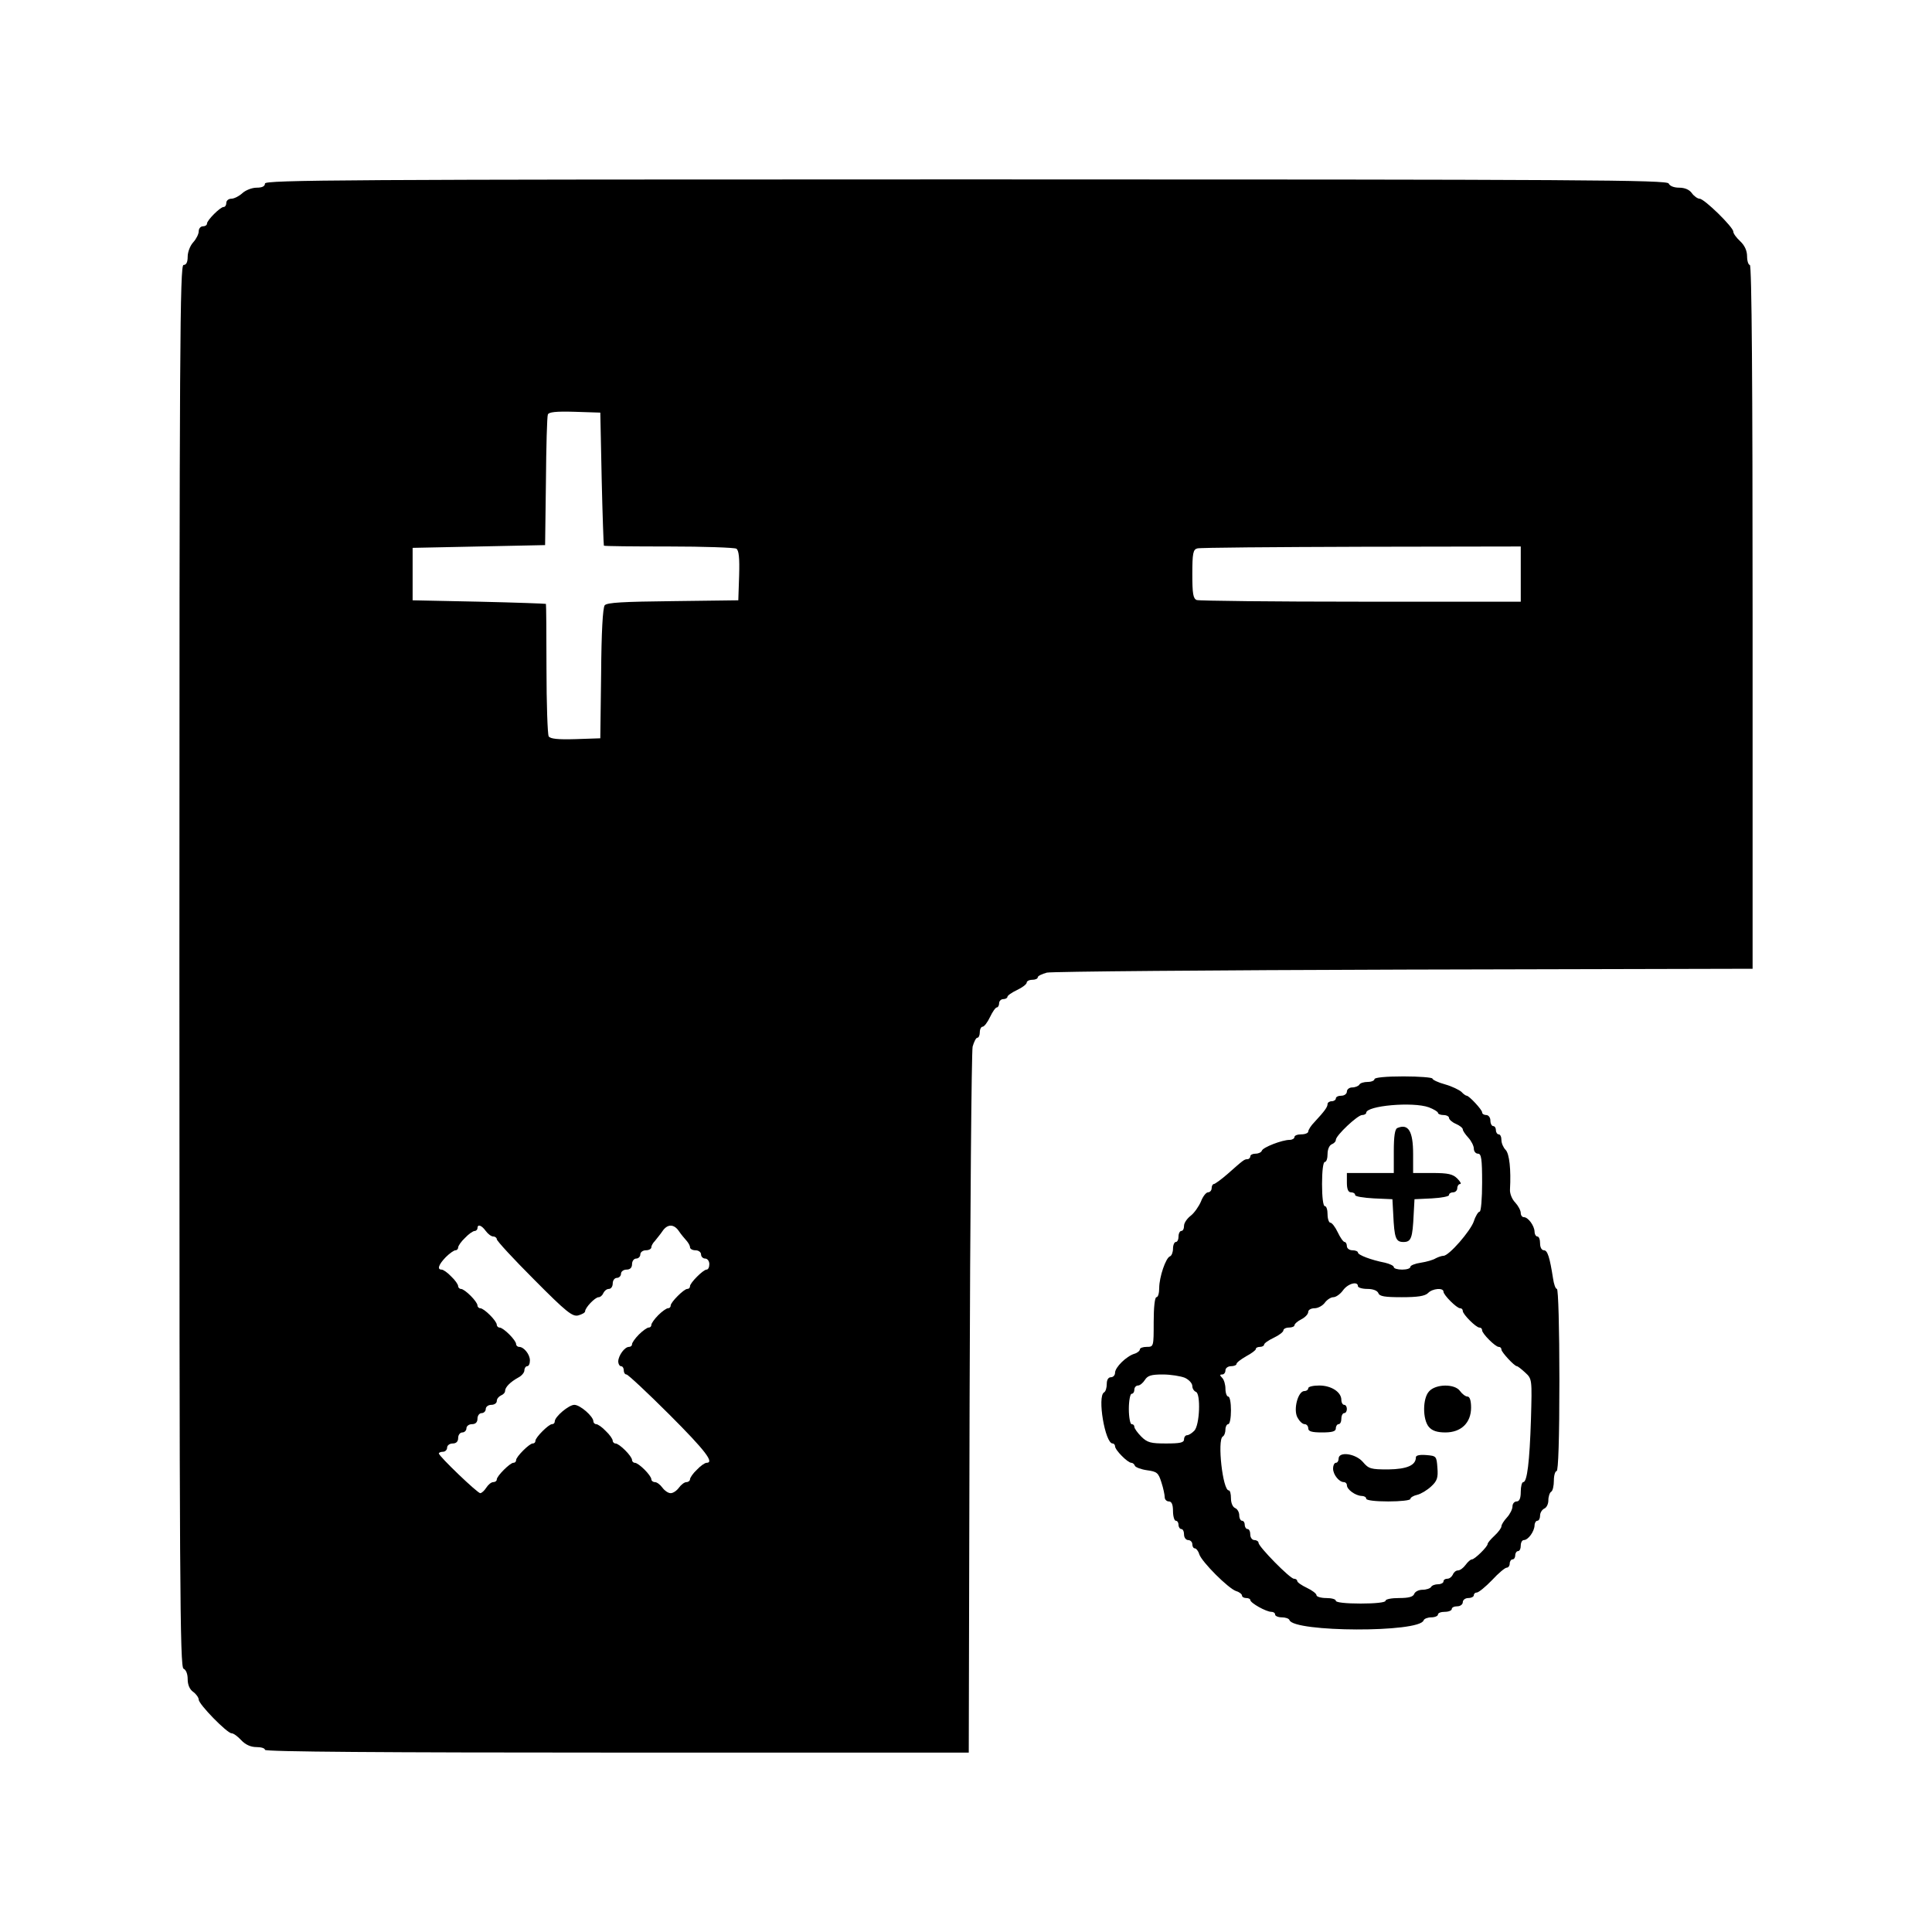 <?xml version="1.0" standalone="no"?>
<!DOCTYPE svg PUBLIC "-//W3C//DTD SVG 20010904//EN"
 "http://www.w3.org/TR/2001/REC-SVG-20010904/DTD/svg10.dtd">
<svg version="1.0" xmlns="http://www.w3.org/2000/svg"
 width="700pt" height="700pt" viewBox="0 0 700 700"
 preserveAspectRatio="xMidYMid meet">
<g transform="translate(0,700) scale(0.1,-0.1)"
fill="#000000" stroke="none">
<path d="M960 6335 c0 -10 -10 -15 -30 -15 -17 0 -40 -9 -52 -20 -12 -11 -30
-20 -40 -20 -10 0 -18 -7 -18 -15 0 -8 -4 -15 -10 -15 -12 0 -60 -48 -60 -60
0 -6 -7 -10 -15 -10 -8 0 -15 -8 -15 -18 0 -10 -9 -28 -20 -40 -11 -12 -20
-35 -20 -52 0 -20 -5 -30 -15 -30 -13 0 -15 -289 -15 -2540 0 -2249 2 -2541
15 -2546 9 -4 15 -19 15 -38 0 -20 7 -37 20 -46 11 -8 20 -21 20 -28 0 -17
103 -122 119 -122 7 0 22 -11 35 -25 15 -16 34 -25 55 -25 17 0 31 -4 31 -10
0 -7 432 -10 1275 -10 l1275 0 3 1263 c2 694 7 1277 11 1295 5 17 12 32 17 32
5 0 9 9 9 20 0 11 5 20 10 20 6 0 18 16 27 35 9 19 20 35 25 35 4 0 8 7 8 15
0 8 7 15 15 15 8 0 15 4 15 8 0 5 16 16 35 25 19 9 35 21 35 27 0 5 9 10 20
10 11 0 20 4 20 9 0 5 15 12 33 17 17 4 600 9 1295 11 l1262 3 0 1275 c0 843
-3 1275 -10 1275 -5 0 -10 14 -10 31 0 21 -9 40 -25 55 -14 13 -25 28 -25 35
0 16 -105 119 -122 119 -7 0 -20 9 -28 20 -9 13 -26 20 -46 20 -19 0 -34 6
-38 15 -5 13 -297 15 -2546 15 -2251 0 -2540 -2 -2540 -15z m1220 -1070 c3
-132 7 -241 8 -242 1 -2 107 -3 235 -3 127 0 238 -4 245 -8 9 -6 12 -33 10
-98 l-3 -89 -236 -3 c-181 -2 -239 -5 -248 -15 -7 -9 -12 -98 -13 -248 l-3
-234 -89 -3 c-65 -2 -92 1 -98 10 -4 7 -8 118 -8 246 0 127 -1 233 -2 234 -2
1 -111 5 -243 8 l-240 5 0 95 0 95 240 5 240 5 3 230 c1 127 4 236 7 243 3 9
29 12 97 10 l93 -3 5 -240z m3330 -345 l0 -100 -579 0 c-319 0 -586 3 -595 6
-13 5 -16 23 -16 94 0 76 3 89 18 93 9 3 277 5 595 6 l577 1 0 -100z m-3750
-2380 c8 -11 20 -20 27 -20 7 0 13 -5 13 -10 0 -6 61 -72 135 -146 118 -119
139 -135 160 -130 14 4 25 10 25 15 0 13 36 51 49 51 6 0 14 7 17 15 4 8 12
15 20 15 8 0 14 9 14 20 0 11 7 20 15 20 8 0 15 7 15 15 0 8 9 15 20 15 13 0
20 7 20 20 0 11 7 20 15 20 8 0 15 7 15 15 0 8 9 15 20 15 11 0 20 5 20 11 0
6 6 16 13 23 6 8 19 23 27 35 18 27 42 27 60 0 8 -12 21 -27 28 -35 6 -7 12
-17 12 -23 0 -6 9 -11 20 -11 11 0 20 -7 20 -15 0 -8 7 -15 15 -15 8 0 15 -9
15 -20 0 -11 -4 -20 -10 -20 -12 0 -60 -48 -60 -60 0 -6 -4 -10 -10 -10 -12 0
-60 -48 -60 -60 0 -6 -4 -10 -10 -10 -5 0 -21 -11 -35 -25 -14 -14 -25 -30
-25 -35 0 -6 -4 -10 -10 -10 -5 0 -21 -11 -35 -25 -14 -14 -25 -30 -25 -35 0
-6 -5 -10 -11 -10 -16 0 -38 -31 -39 -52 0 -10 5 -18 10 -18 6 0 10 -7 10 -15
0 -8 4 -15 10 -15 5 0 75 -65 155 -145 132 -132 164 -175 135 -175 -6 0 -22
-11 -35 -25 -14 -13 -25 -29 -25 -35 0 -5 -6 -10 -13 -10 -7 0 -19 -9 -27 -20
-8 -11 -21 -20 -30 -20 -9 0 -22 9 -30 20 -8 11 -20 20 -27 20 -7 0 -13 5 -13
10 0 14 -46 60 -60 60 -5 0 -10 5 -10 10 0 14 -46 60 -60 60 -5 0 -10 5 -10
10 0 6 -11 22 -25 35 -13 14 -29 25 -35 25 -5 0 -10 5 -10 10 0 18 -48 60 -69
60 -20 0 -71 -43 -71 -60 0 -6 -4 -10 -10 -10 -12 0 -60 -48 -60 -60 0 -6 -4
-10 -10 -10 -12 0 -60 -48 -60 -60 0 -6 -4 -10 -10 -10 -12 0 -60 -48 -60 -60
0 -6 -6 -10 -13 -10 -7 0 -18 -9 -25 -20 -7 -11 -17 -20 -22 -20 -10 0 -150
134 -150 144 0 3 7 6 15 6 8 0 15 7 15 15 0 8 9 15 20 15 13 0 20 7 20 20 0
11 7 20 15 20 8 0 15 7 15 15 0 8 9 15 20 15 13 0 20 7 20 20 0 11 7 20 15 20
8 0 15 7 15 15 0 8 9 15 20 15 11 0 20 6 20 14 0 8 7 16 15 20 8 3 15 10 15
16 0 14 19 33 48 49 12 6 22 18 22 26 0 8 5 15 10 15 6 0 10 9 10 21 0 22 -22
49 -39 49 -6 0 -11 5 -11 10 0 14 -46 60 -60 60 -5 0 -10 5 -10 10 0 14 -46
60 -60 60 -5 0 -10 5 -10 10 0 14 -46 60 -60 60 -5 0 -10 5 -10 10 0 6 -11 22
-25 35 -13 14 -29 25 -35 25 -17 0 -11 18 15 45 14 14 30 25 35 25 6 0 10 5
10 10 0 6 11 22 25 35 13 14 29 25 35 25 5 0 10 5 10 10 0 16 15 11 30 -10z"/>
<path d="M4980 3090 c0 -5 -11 -10 -24 -10 -14 0 -28 -4 -31 -10 -3 -5 -15
-10 -26 -10 -10 0 -19 -7 -19 -15 0 -8 -9 -15 -20 -15 -11 0 -20 -4 -20 -10 0
-5 -7 -10 -15 -10 -8 0 -15 -5 -15 -10 0 -11 -10 -25 -47 -65 -13 -13 -23 -29
-23 -35 0 -5 -11 -10 -25 -10 -14 0 -25 -4 -25 -10 0 -5 -8 -10 -17 -10 -28 0
-97 -27 -101 -39 -2 -6 -12 -11 -23 -11 -10 0 -19 -4 -19 -10 0 -5 -5 -10 -10
-10 -12 0 -15 -3 -74 -55 -22 -19 -44 -35 -48 -35 -4 0 -8 -7 -8 -15 0 -8 -6
-15 -13 -15 -7 0 -19 -15 -26 -34 -8 -18 -24 -41 -37 -51 -13 -10 -24 -26 -24
-36 0 -11 -4 -19 -10 -19 -5 0 -10 -9 -10 -20 0 -11 -4 -20 -10 -20 -5 0 -10
-11 -10 -24 0 -13 -5 -26 -11 -28 -15 -5 -39 -75 -39 -115 0 -18 -4 -33 -10
-33 -6 0 -10 -37 -10 -90 0 -89 0 -90 -25 -90 -14 0 -25 -4 -25 -9 0 -5 -9
-13 -20 -16 -29 -9 -70 -49 -70 -69 0 -9 -7 -16 -15 -16 -9 0 -15 -9 -15 -24
0 -14 -4 -28 -10 -31 -25 -15 4 -185 31 -185 5 0 9 -5 9 -10 0 -14 46 -60 59
-60 5 0 11 -5 13 -11 2 -5 22 -13 44 -16 36 -5 41 -9 52 -44 7 -21 12 -46 12
-54 0 -8 7 -15 15 -15 10 0 15 -11 15 -35 0 -19 5 -35 10 -35 6 0 10 -7 10
-15 0 -8 5 -15 10 -15 6 0 10 -9 10 -20 0 -11 7 -20 15 -20 8 0 15 -7 15 -15
0 -8 4 -15 9 -15 5 0 13 -10 16 -21 9 -28 106 -125 134 -134 11 -3 21 -11 21
-16 0 -5 7 -9 15 -9 8 0 15 -3 15 -7 0 -11 58 -43 76 -43 8 0 14 -4 14 -10 0
-5 11 -10 24 -10 13 0 26 -4 28 -10 15 -44 471 -46 486 -1 2 6 15 11 28 11 13
0 24 5 24 10 0 6 11 10 25 10 14 0 25 5 25 10 0 6 9 10 20 10 11 0 20 7 20 15
0 8 9 15 20 15 11 0 20 5 20 10 0 6 5 10 11 10 6 0 31 20 55 45 23 25 47 45
53 45 6 0 11 7 11 15 0 8 5 15 10 15 6 0 10 7 10 15 0 8 5 15 10 15 6 0 10 9
10 20 0 11 5 20 11 20 16 0 38 31 39 53 0 9 5 17 10 17 6 0 10 9 10 19 0 10 7
21 15 25 8 3 15 16 15 30 0 14 5 28 10 31 6 3 10 22 10 41 0 19 5 34 10 34 6
0 10 117 10 330 0 188 -4 330 -9 330 -5 0 -11 17 -14 38 -12 77 -20 102 -33
102 -8 0 -14 10 -14 25 0 14 -4 25 -10 25 -5 0 -10 8 -10 18 -1 21 -23 52 -39
52 -6 0 -11 7 -11 15 0 9 -9 26 -20 38 -12 12 -20 33 -19 47 4 72 -2 130 -16
144 -8 8 -15 24 -15 35 0 12 -4 21 -10 21 -5 0 -10 7 -10 15 0 8 -4 15 -10 15
-5 0 -10 9 -10 20 0 11 -7 20 -15 20 -8 0 -15 4 -15 10 0 9 -47 60 -56 60 -3
0 -12 6 -19 14 -8 7 -34 20 -59 27 -26 7 -46 17 -46 21 0 4 -47 8 -105 8 -63
0 -105 -4 -105 -10z m197 -102 c18 -7 33 -16 33 -20 0 -4 9 -8 20 -8 11 0 20
-5 20 -10 0 -6 11 -16 25 -22 14 -6 25 -15 25 -20 0 -5 9 -18 20 -30 11 -12
20 -30 20 -40 0 -10 7 -18 15 -18 12 0 15 -18 15 -105 0 -58 -4 -105 -9 -105
-5 0 -15 -16 -21 -35 -12 -35 -90 -125 -110 -125 -6 0 -18 -4 -28 -9 -9 -6
-34 -13 -54 -16 -21 -3 -38 -10 -38 -15 0 -6 -13 -10 -30 -10 -16 0 -30 4 -30
9 0 5 -15 12 -32 16 -51 10 -98 28 -98 37 0 4 -9 8 -20 8 -11 0 -20 7 -20 15
0 8 -4 15 -8 15 -5 0 -16 16 -25 35 -9 19 -21 35 -27 35 -5 0 -10 14 -10 30 0
17 -4 30 -10 30 -6 0 -10 33 -10 80 0 47 4 80 10 80 6 0 10 13 10 29 0 16 6
31 15 35 8 3 15 10 15 16 0 16 79 90 95 90 8 0 15 4 15 8 0 26 169 41 227 20z
m-257 -648 c0 -5 15 -10 34 -10 21 0 36 -6 40 -15 4 -12 23 -15 85 -15 57 0
84 4 95 15 16 17 56 20 56 5 0 -12 48 -60 60 -60 6 0 10 -4 10 -10 0 -12 48
-60 60 -60 6 0 10 -4 10 -10 0 -12 48 -60 60 -60 6 0 10 -4 10 -10 0 -9 47
-60 56 -60 3 0 16 -10 30 -23 25 -23 25 -24 21 -168 -5 -157 -14 -229 -28
-229 -5 0 -9 -16 -9 -35 0 -24 -5 -35 -15 -35 -8 0 -15 -8 -15 -18 0 -10 -9
-28 -20 -40 -11 -12 -20 -26 -20 -32 0 -6 -11 -21 -25 -34 -14 -13 -25 -26
-25 -30 0 -10 -47 -56 -57 -56 -5 0 -15 -9 -23 -20 -8 -11 -20 -20 -28 -20 -7
0 -15 -7 -18 -15 -4 -8 -12 -15 -20 -15 -8 0 -14 -4 -14 -10 0 -5 -9 -10 -19
-10 -11 0 -23 -4 -26 -10 -3 -5 -17 -10 -31 -10 -14 0 -27 -7 -30 -15 -4 -11
-21 -15 -55 -15 -27 0 -49 -4 -49 -10 0 -6 -37 -10 -90 -10 -53 0 -90 4 -90
10 0 6 -16 10 -35 10 -19 0 -35 5 -35 10 0 6 -16 18 -35 27 -19 9 -35 20 -35
25 0 4 -5 8 -12 8 -14 0 -128 116 -128 130 0 5 -7 10 -15 10 -8 0 -15 9 -15
20 0 11 -4 20 -10 20 -5 0 -10 7 -10 15 0 8 -4 15 -10 15 -5 0 -10 9 -10 20 0
11 -7 23 -15 26 -9 4 -15 19 -15 35 0 16 -3 29 -8 29 -22 0 -42 182 -22 195 6
3 10 15 10 26 0 10 5 19 10 19 6 0 10 23 10 50 0 28 -4 50 -10 50 -5 0 -10 13
-10 28 0 15 -5 33 -12 40 -9 9 -9 12 0 12 7 0 12 7 12 15 0 8 9 15 20 15 11 0
20 4 20 8 0 5 16 17 35 28 19 10 35 22 35 26 0 5 7 8 15 8 8 0 15 4 15 8 0 5
16 16 35 25 19 9 35 21 35 27 0 5 9 10 20 10 11 0 20 4 20 8 0 5 11 15 25 22
14 7 25 19 25 27 0 7 10 13 23 13 12 0 29 9 37 20 8 11 22 20 31 20 9 0 25 11
35 25 18 25 54 34 54 15z m-627 -332 c15 -7 27 -20 27 -30 0 -9 6 -18 13 -21
18 -6 14 -121 -6 -141 -9 -9 -20 -16 -26 -16 -6 0 -11 -7 -11 -15 0 -12 -14
-15 -65 -15 -55 0 -68 3 -90 25 -14 14 -25 30 -25 35 0 6 -4 10 -10 10 -5 0
-10 25 -10 55 0 30 5 55 10 55 6 0 10 7 10 15 0 8 6 15 13 15 7 0 18 9 25 20
10 16 23 20 65 20 29 0 65 -6 80 -12z"/>
<path d="M5063 2913 c-9 -3 -13 -30 -13 -84 l0 -79 -85 0 -85 0 0 -35 c0 -24
5 -35 15 -35 8 0 15 -4 15 -10 0 -5 30 -10 68 -12 l67 -3 3 -55 c4 -86 9 -100
37 -100 28 0 33 14 37 100 l3 55 63 3 c34 2 62 7 62 12 0 6 7 10 15 10 8 0 15
7 15 15 0 8 5 15 10 15 6 0 1 9 -10 20 -16 16 -33 20 -90 20 l-70 0 0 69 c0
82 -17 111 -57 94z"/>
<path d="M4740 1970 c0 -5 -6 -10 -14 -10 -23 0 -41 -67 -25 -96 7 -13 18 -24
26 -24 7 0 13 -7 13 -15 0 -11 12 -15 50 -15 38 0 50 4 50 15 0 8 5 15 10 15
6 0 10 9 10 20 0 11 5 20 10 20 6 0 10 7 10 15 0 8 -4 15 -10 15 -5 0 -10 8
-10 18 0 28 -36 52 -80 52 -22 0 -40 -4 -40 -10z"/>
<path d="M5178 1959 c-24 -25 -24 -102 -1 -129 12 -14 30 -20 60 -20 57 0 93
35 93 90 0 26 -5 40 -13 40 -7 0 -19 9 -27 20 -19 27 -88 26 -112 -1z"/>
<path d="M4850 1715 c0 -8 -4 -15 -10 -15 -5 0 -10 -9 -10 -21 0 -22 22 -49
39 -49 6 0 11 -5 11 -11 0 -16 31 -38 53 -39 9 0 17 -4 17 -10 0 -6 33 -10 80
-10 44 0 80 4 80 9 0 5 11 12 25 15 13 3 36 17 50 30 22 20 26 32 23 68 -3 42
-4 43 -40 46 -24 2 -38 -1 -38 -8 0 -29 -32 -43 -100 -44 -63 0 -71 2 -92 27
-27 31 -88 39 -88 12z"/>
</g>
</svg>
